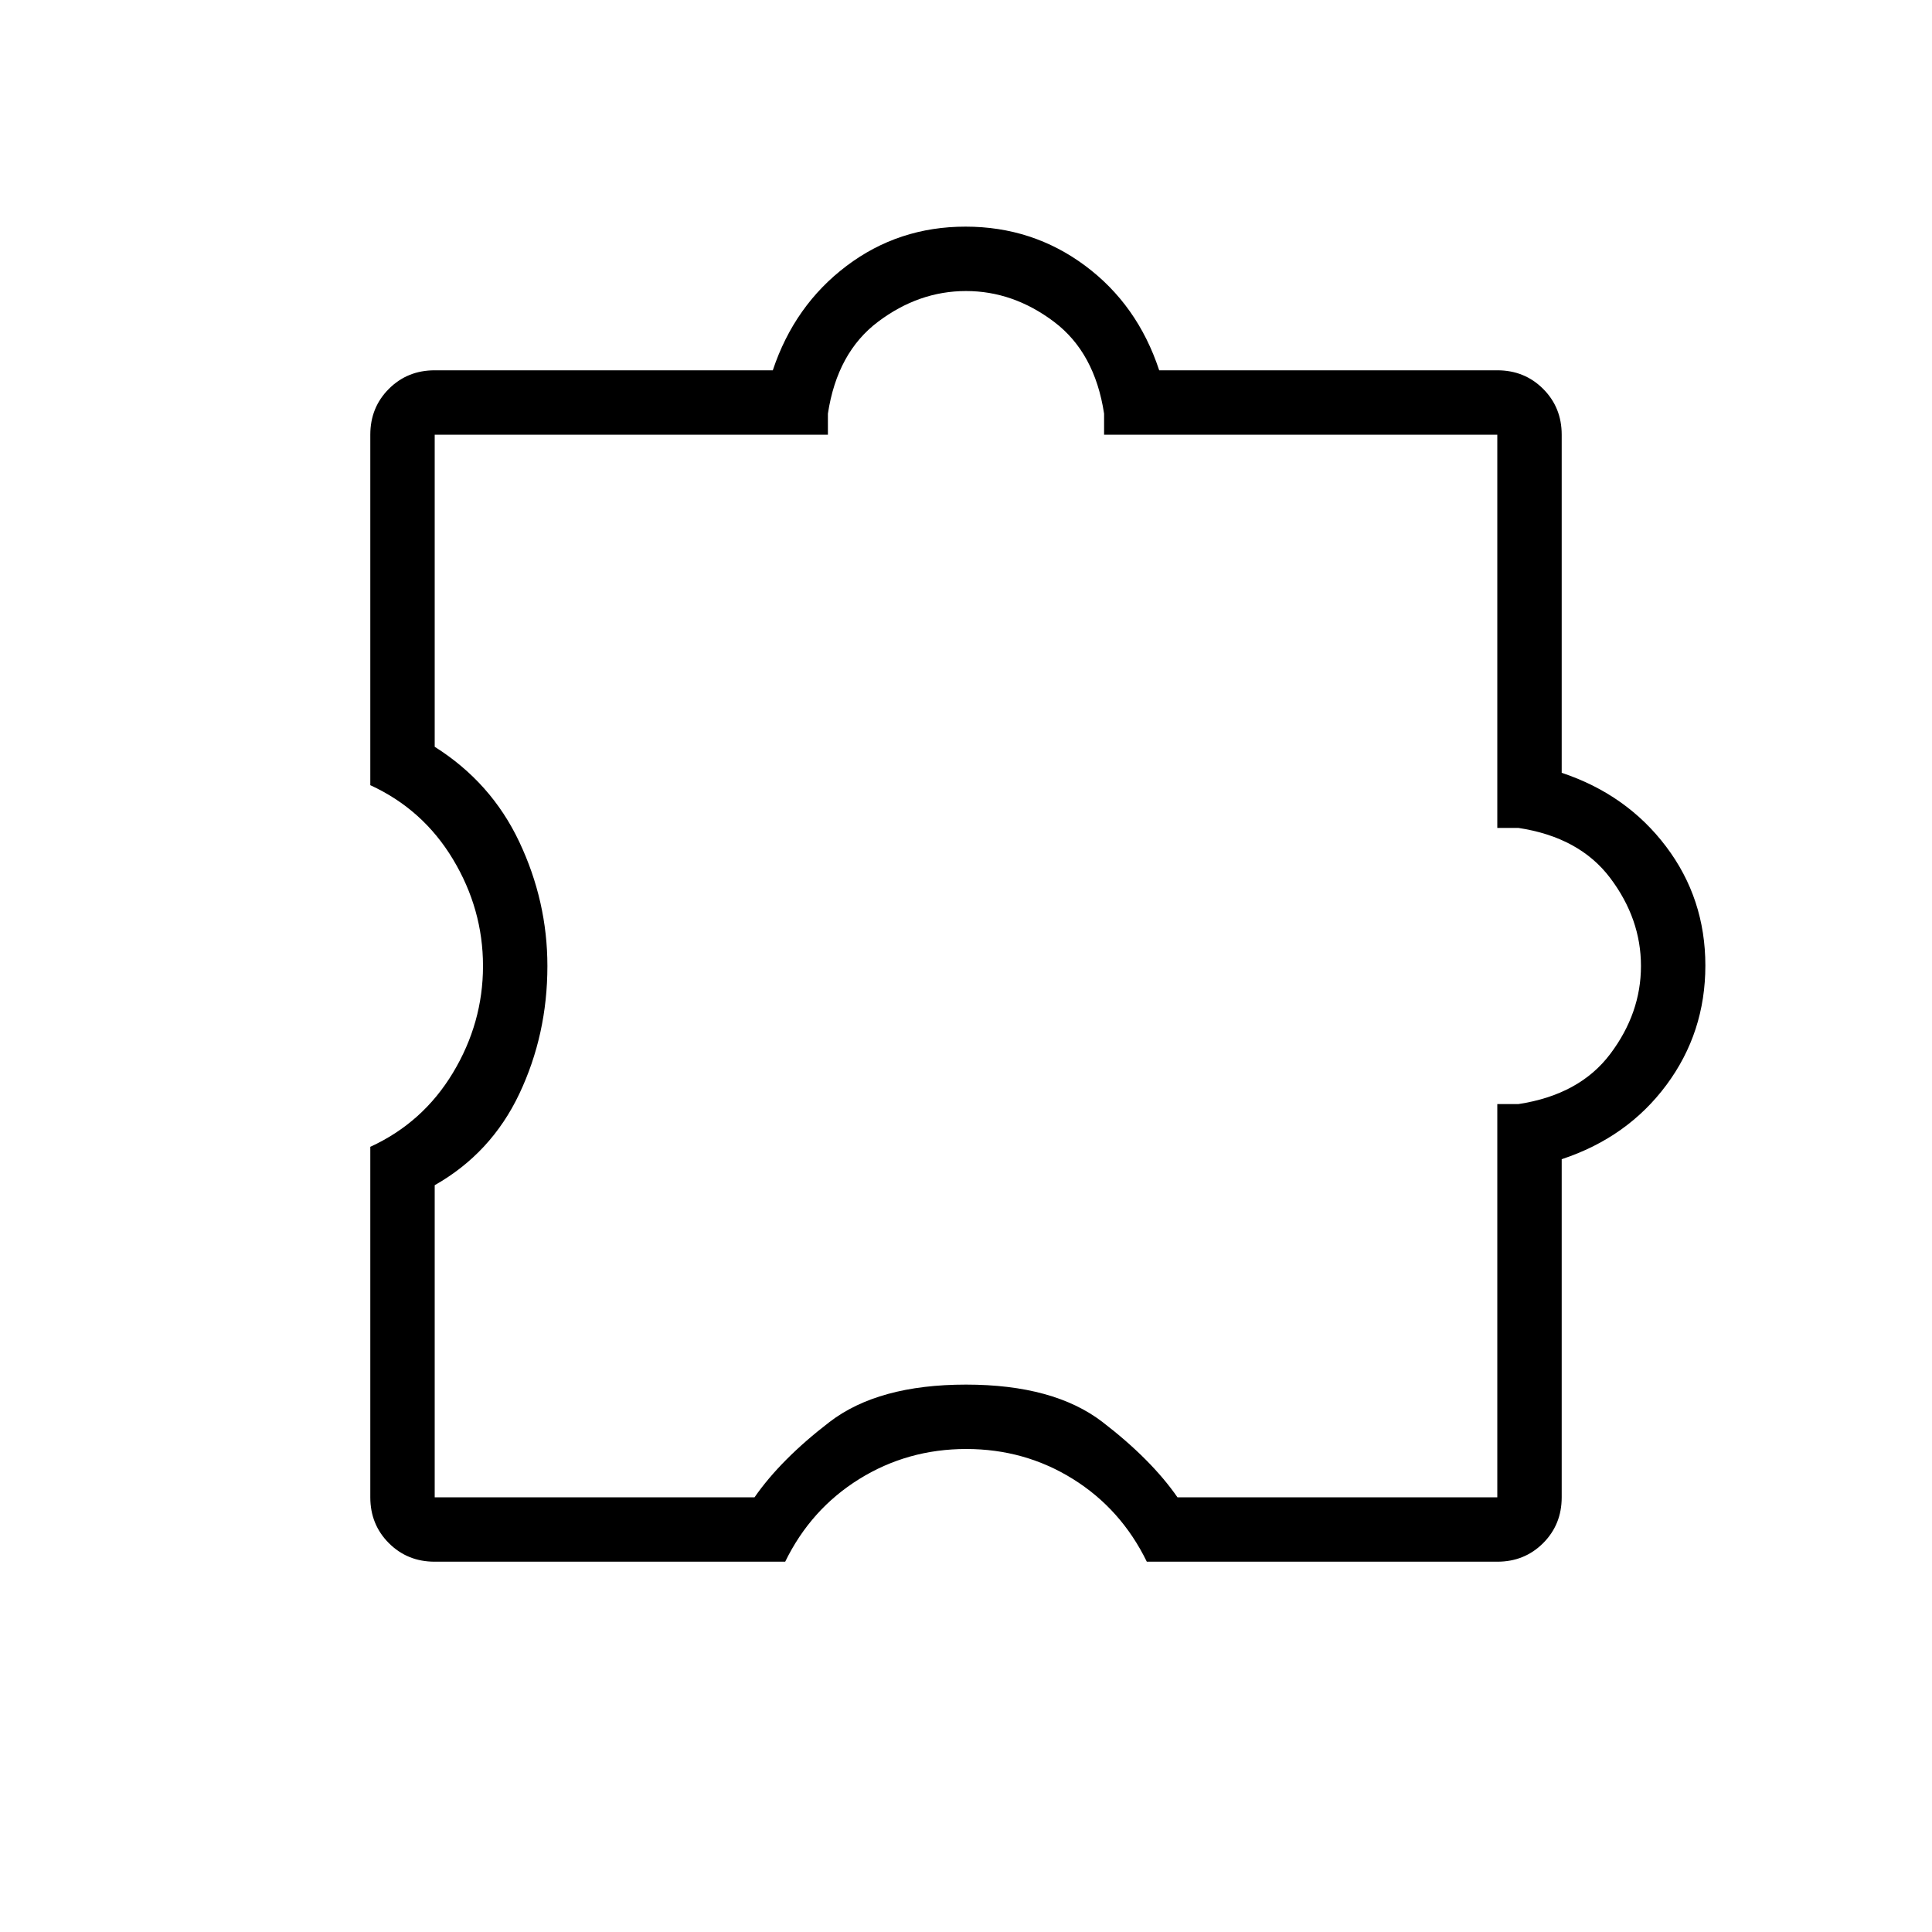 <svg xmlns="http://www.w3.org/2000/svg" height="20" viewBox="0 -960 960 960" width="20"><path d="M390.154-184H216q-13.546 0-22.773-9.227T184-216v-174.154q26.154-12 41.077-36.807Q240-451.769 240-480t-14.923-53.039Q210.154-557.846 184-569.846V-744q0-13.546 9.227-22.773T216-776h168q10.769-32.308 36.621-51.846 25.851-19.539 59.154-19.539 33.302 0 59.379 19.379Q565.231-808.628 576-776h168q13.546 0 22.773 9.227T776-744v168q32.308 10.769 51.846 36.621 19.539 25.851 19.539 59.154 0 33.302-19.379 59.379Q808.628-394.769 776-384v168q0 13.546-9.227 22.773T744-184H569.846q-12.769-26.154-36.69-41.077Q509.235-240 480.118-240q-29.118 0-53.157 14.923-24.038 14.923-36.807 41.077ZM216-216h158.923q13.077-18.846 37.269-37.423Q436.385-272 480-272q43.615 0 67.808 18.577Q572-234.846 585.077-216H744v-195.385h10.462q30.369-4.615 45.646-24.892 15.277-20.277 15.277-43.723 0-23.446-15.277-43.723-15.277-20.277-45.646-24.892H744V-744H548.615v-10.462q-4.615-30.369-24.892-45.646-20.277-15.277-43.723-15.277-23.446 0-43.723 15.277-20.277 15.277-24.892 45.646V-744H216v155.077q28.077 17.692 42.039 47.269Q272-512.077 272-480q0 34.052-13.961 63.526Q244.077-387 216-371.077V-216Zm264-264Z"/></svg>